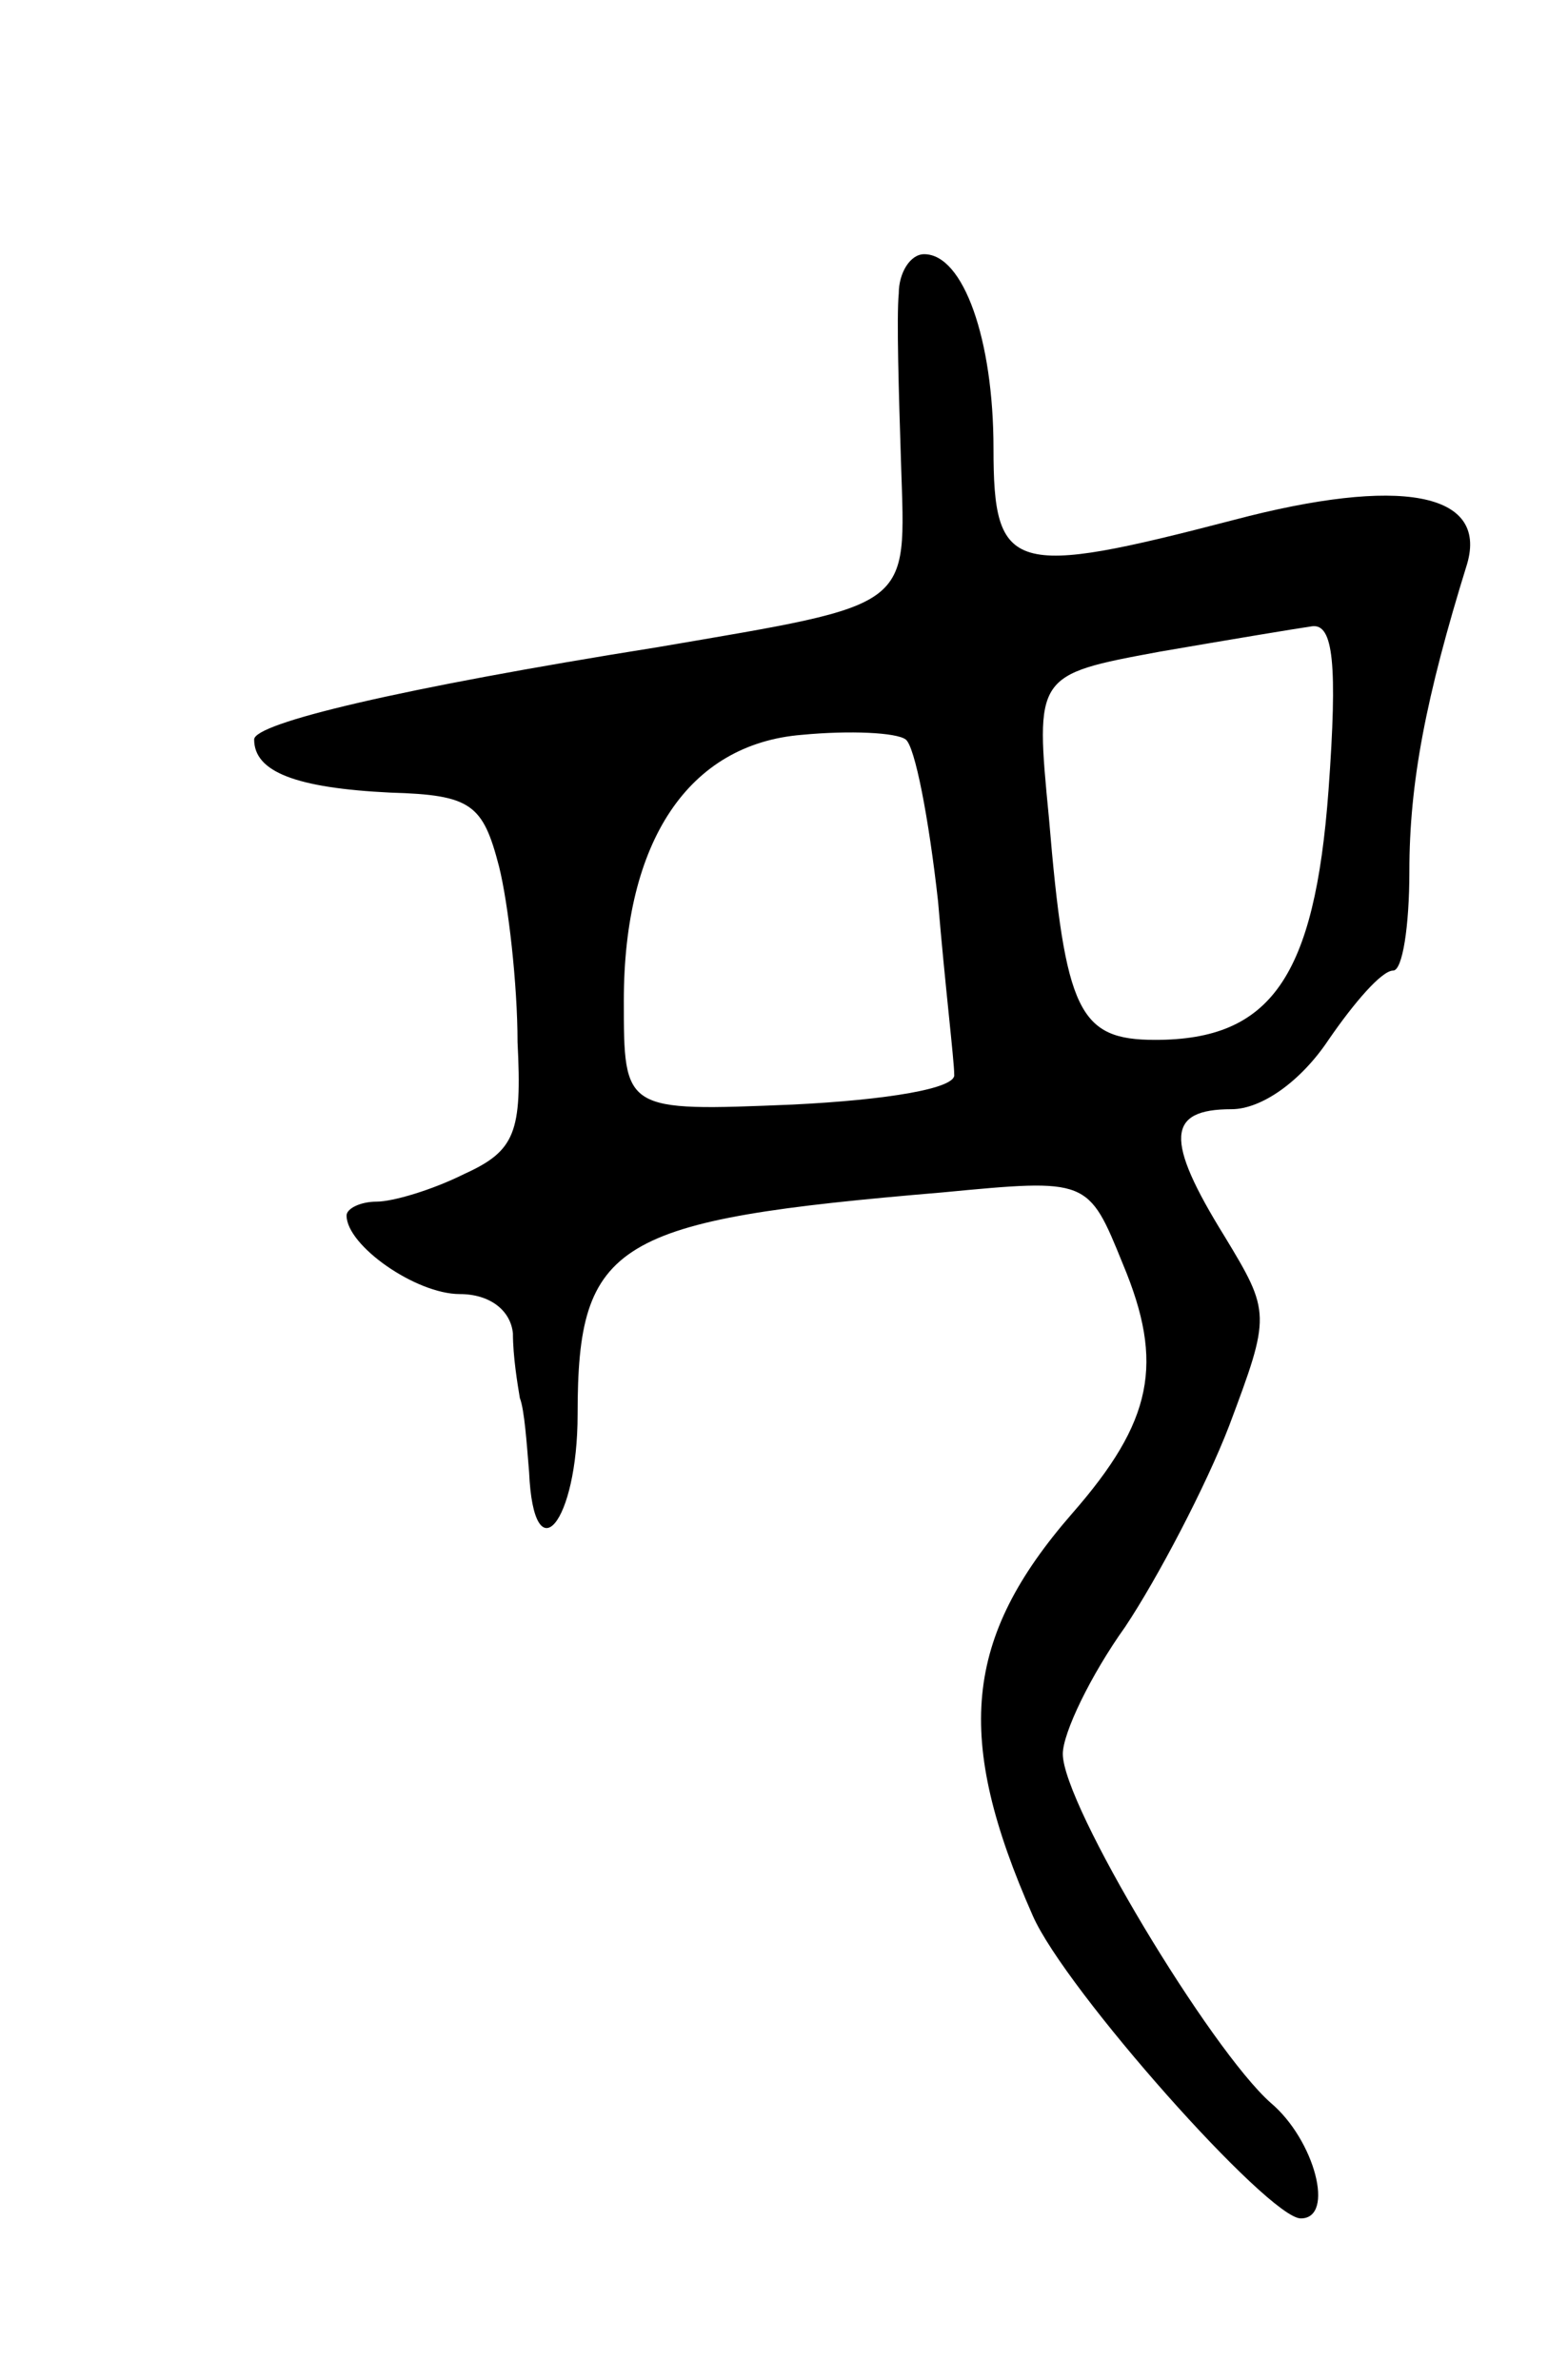 <svg version="1.0" xmlns="http://www.w3.org/2000/svg"
 width="67pt" height="103pt" viewBox="0 0 67 103"
 preserveAspectRatio="xMidYMid meet">
<g transform="translate(0,103) scale(0.1,-0.1)"
fill="#000000" stroke="none">
<path d="M389 903 c-1 -10 0 -43 1 -74 2 -63 6 -60 -105 -79 -113 -18 -175
-33 -175 -40 0 -14 18 -21 59 -23 35 -1 40 -5 47 -32 4 -16 8 -51 8 -76 2 -39
-1 -47 -23 -57 -14 -7 -31 -12 -38 -12 -7 0 -13 -3 -13 -6 0 -13 30 -34 49
-34 13 0 22 -7 23 -17 0 -10 2 -22 3 -28 2 -5 3 -20 4 -32 2 -45 21 -22 21 25
0 75 16 84 158 96 63 6 63 6 78 -31 18 -43 13 -68 -22 -108 -47 -54 -51 -97
-17 -174 14 -32 102 -131 116 -131 15 0 6 34 -13 50 -26 23 -90 129 -90 151 0
9 12 34 27 55 14 21 35 61 45 87 18 48 18 49 -2 82 -26 42 -25 55 3 55 13 0
30 12 42 30 11 16 23 30 28 30 4 0 7 19 7 43 0 38 7 75 25 133 9 31 -29 38
-101 19 -96 -25 -104 -23 -104 31 0 47 -13 84 -30 84 -6 0 -11 -8 -11 -17z
m186 -215 c-6 -81 -25 -108 -75 -108 -33 0 -39 12 -46 96 -6 62 -6 62 48 72
29 5 59 10 66 11 9 1 11 -16 7 -71z m-169 -48 c3 -36 7 -69 7 -75 1 -6 -29
-11 -70 -13 -73 -3 -73 -3 -73 45 0 69 28 111 77 115 21 2 41 1 45 -2 4 -3 10
-34 14 -70z"/>
</g>
</svg>
